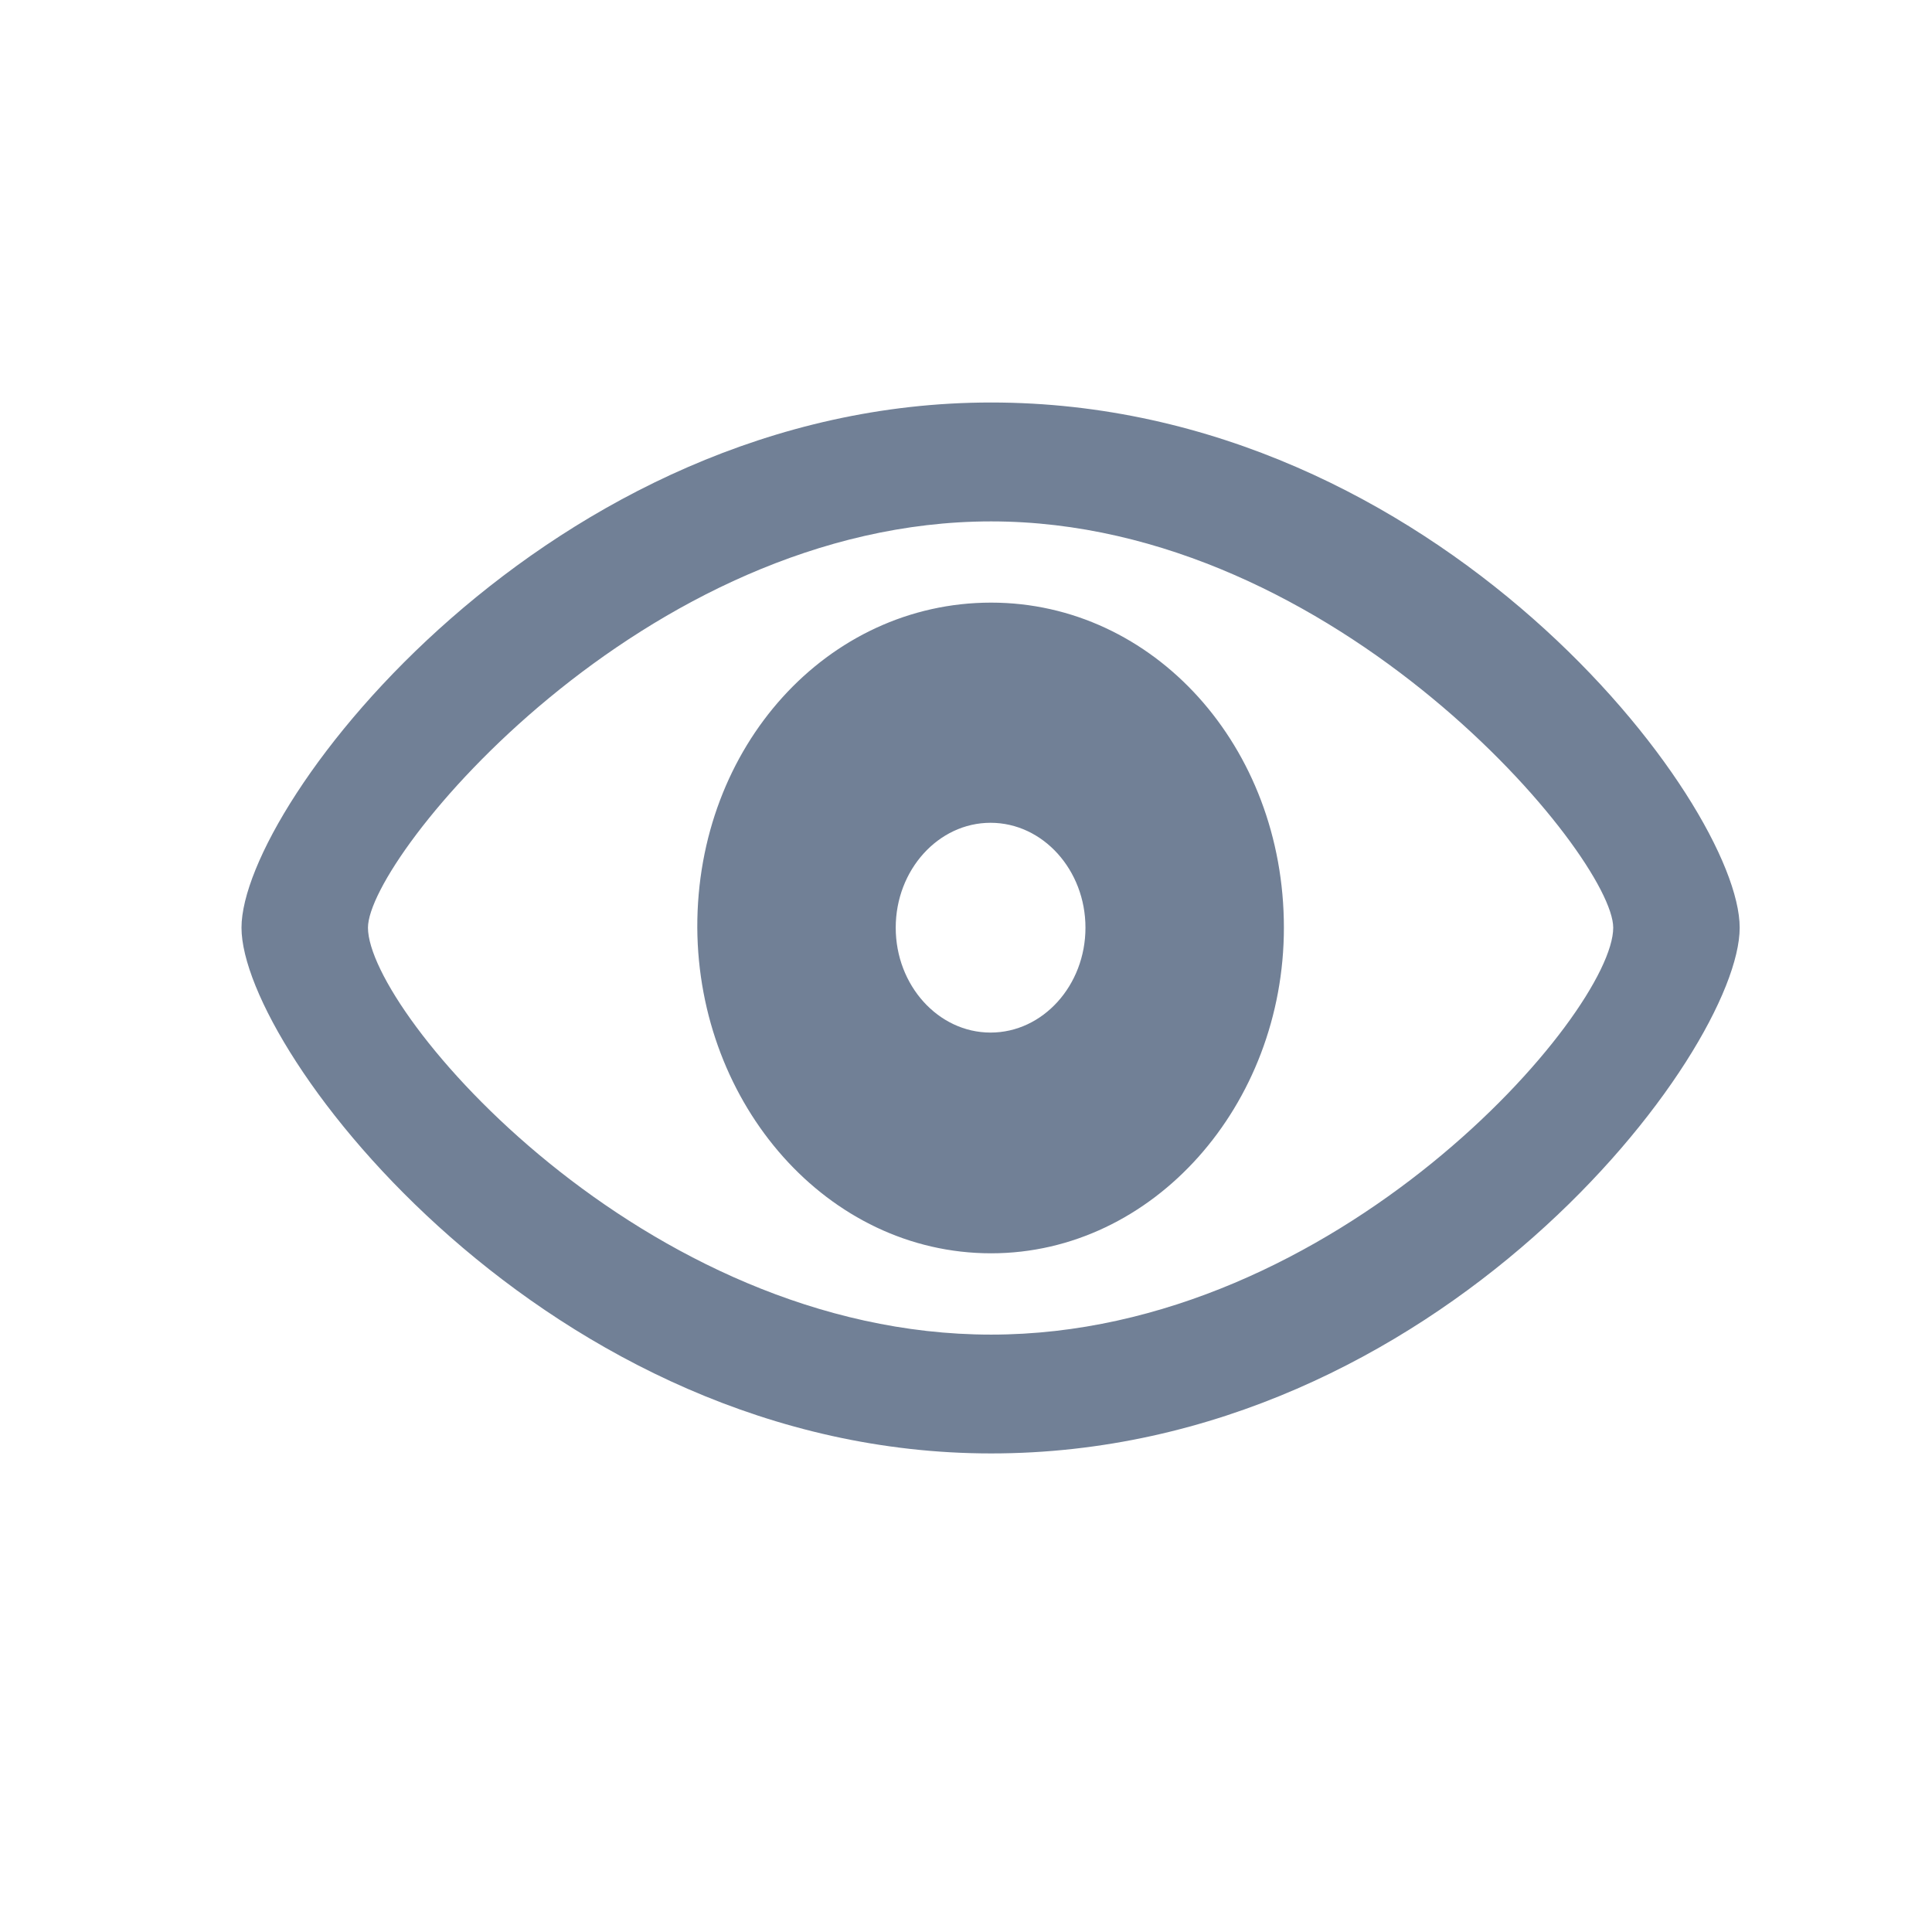 <svg width="24" height="24" viewBox="0 0 24 24" fill="none" xmlns="http://www.w3.org/2000/svg">
<g id="Icon / eye">
<path id="eye" d="M12.312 18.055C17.872 18.055 21.611 13.068 21.611 11.524C21.611 9.98 17.859 5 12.312 5C6.833 5 3 9.98 3 11.524C3 13.068 6.82 18.055 12.312 18.055ZM12.312 16.579C7.991 16.579 4.571 12.579 4.571 11.524C4.571 10.643 7.991 6.477 12.312 6.477C16.613 6.477 20.04 10.643 20.04 11.524C20.04 12.579 16.613 16.579 12.312 16.579ZM12.312 15.569C14.33 15.569 15.949 13.724 15.949 11.524C15.949 9.271 14.33 7.486 12.312 7.486C10.28 7.486 8.655 9.271 8.662 11.524C8.675 13.724 10.28 15.569 12.312 15.569ZM12.305 12.827C11.655 12.827 11.127 12.24 11.127 11.524C11.127 10.808 11.655 10.221 12.305 10.221C12.956 10.221 13.484 10.808 13.484 11.524C13.484 12.24 12.956 12.827 12.305 12.827Z" fill="#718096"/>
</g>
</svg>
